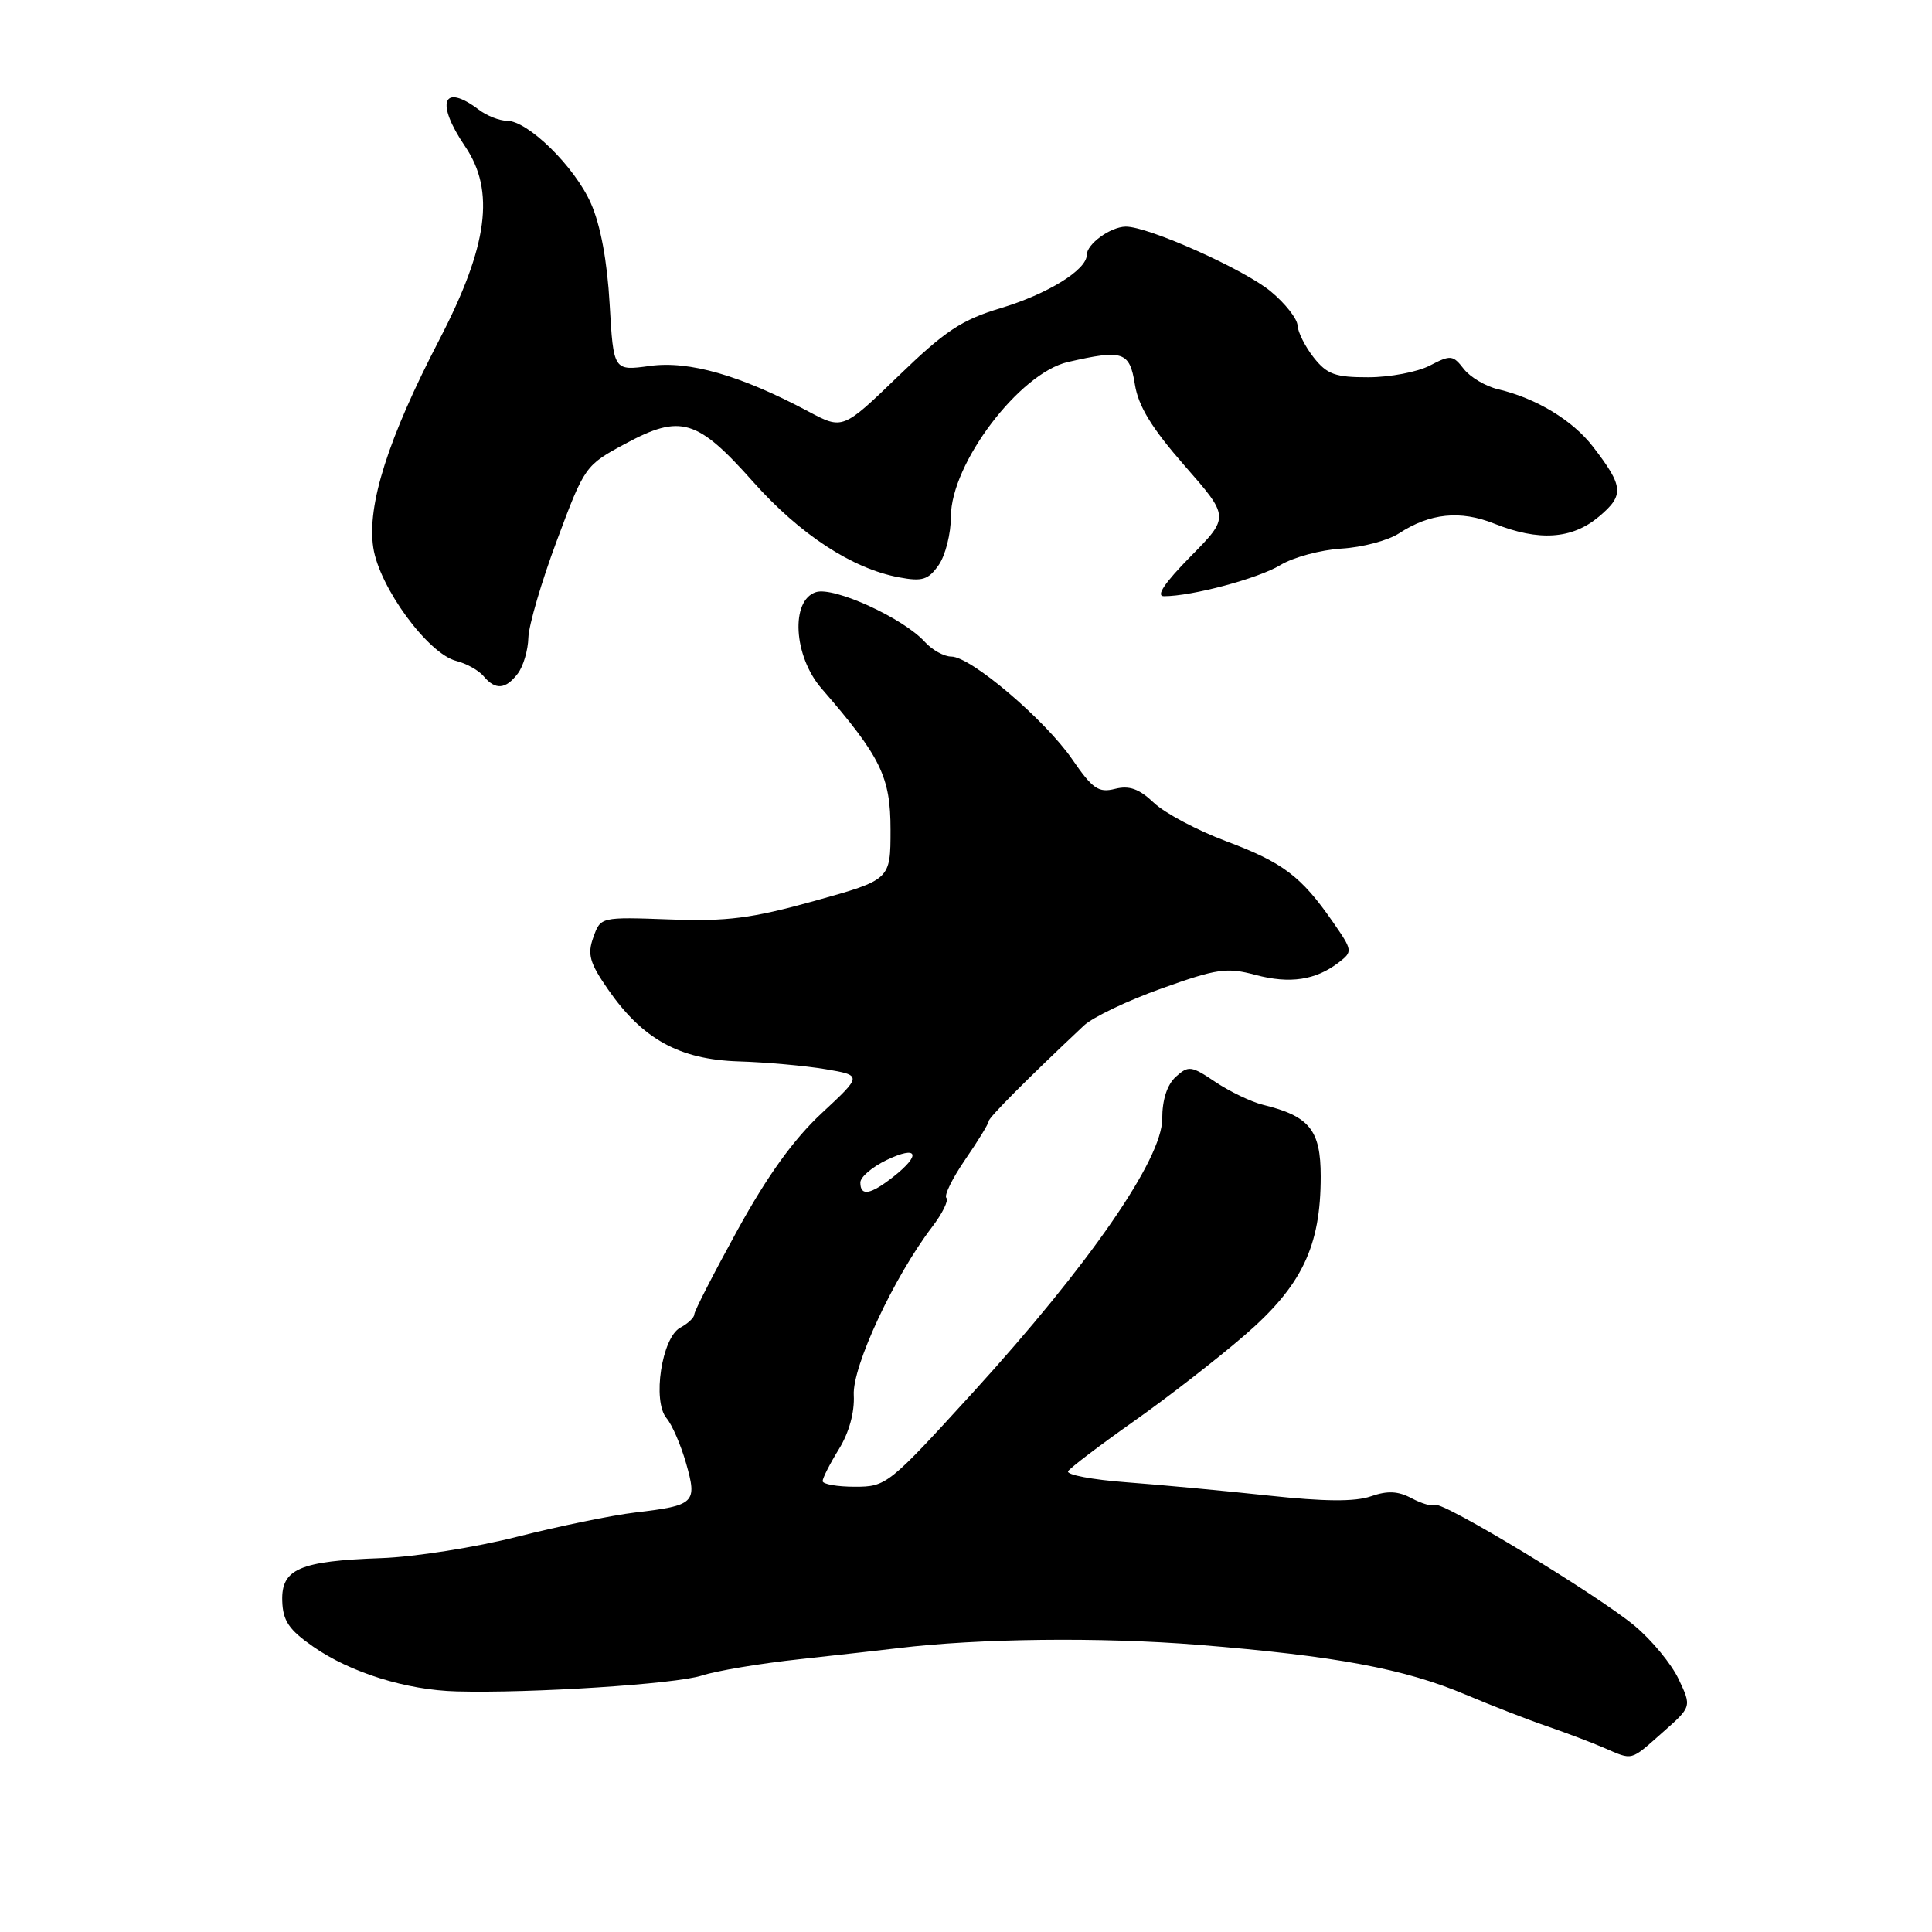 <?xml version="1.0" encoding="UTF-8" standalone="no"?>
<!DOCTYPE svg PUBLIC "-//W3C//DTD SVG 1.1//EN" "http://www.w3.org/Graphics/SVG/1.1/DTD/svg11.dtd" >
<svg xmlns="http://www.w3.org/2000/svg" xmlns:xlink="http://www.w3.org/1999/xlink" version="1.1" viewBox="0 0 256 256">
 <g >
 <path fill="currentColor"
d=" M 220.33 229.53 C 224.16 226.15 224.16 226.15 222.43 222.50 C 221.48 220.49 218.86 217.31 216.60 215.43 C 211.62 211.29 191.06 198.84 190.14 199.41 C 189.77 199.64 188.39 199.24 187.05 198.53 C 185.26 197.57 183.86 197.50 181.65 198.27 C 179.55 199.00 175.50 198.97 168.08 198.17 C 162.26 197.54 153.79 196.75 149.26 196.41 C 144.72 196.07 141.25 195.41 141.53 194.94 C 141.82 194.48 145.70 191.53 150.15 188.39 C 154.61 185.25 161.24 180.11 164.88 176.96 C 172.50 170.39 175.01 165.16 175.00 155.87 C 175.00 149.73 173.52 147.90 167.35 146.39 C 165.78 146.00 162.95 144.64 161.05 143.37 C 157.85 141.21 157.48 141.16 155.80 142.68 C 154.65 143.73 154.00 145.72 154.00 148.25 C 154.00 153.60 144.32 167.59 129.00 184.42 C 117.74 196.77 117.45 197.00 113.27 197.00 C 110.92 197.00 109.00 196.66 109.00 196.25 C 109.01 195.84 109.98 193.93 111.17 192.00 C 112.51 189.82 113.25 187.13 113.13 184.86 C 112.92 181.07 118.46 169.19 123.53 162.55 C 124.88 160.78 125.72 159.06 125.40 158.73 C 125.07 158.41 126.20 156.12 127.90 153.64 C 129.61 151.16 131.00 148.88 131.00 148.57 C 131.00 148.09 136.09 142.97 143.62 135.89 C 144.79 134.79 149.43 132.57 153.93 130.97 C 161.28 128.34 162.56 128.16 166.37 129.18 C 170.91 130.39 174.34 129.88 177.40 127.52 C 179.26 126.09 179.24 125.95 176.61 122.16 C 172.42 116.12 170.01 114.29 162.48 111.47 C 158.64 110.03 154.33 107.74 152.89 106.37 C 150.94 104.52 149.64 104.05 147.74 104.53 C 145.56 105.08 144.77 104.53 142.08 100.62 C 138.46 95.36 128.63 87.00 126.06 87.00 C 125.10 87.00 123.53 86.13 122.57 85.08 C 119.71 81.91 110.51 77.70 108.12 78.46 C 104.72 79.54 105.15 86.95 108.85 91.22 C 116.72 100.30 118.00 102.92 118.00 109.94 C 118.00 116.57 118.00 116.57 107.95 119.37 C 99.56 121.70 96.37 122.11 88.74 121.83 C 79.58 121.50 79.58 121.50 78.62 124.20 C 77.81 126.45 78.12 127.57 80.56 131.09 C 85.14 137.70 90.02 140.39 97.87 140.64 C 101.52 140.75 106.70 141.22 109.38 141.67 C 114.26 142.50 114.26 142.50 108.88 147.50 C 105.18 150.94 101.71 155.75 97.75 162.94 C 94.59 168.69 92.00 173.73 92.00 174.16 C 92.00 174.58 91.16 175.38 90.14 175.92 C 87.69 177.24 86.41 185.64 88.32 187.92 C 89.06 188.79 90.22 191.48 90.91 193.89 C 92.41 199.15 92.08 199.48 84.20 200.41 C 81.13 200.77 74.09 202.22 68.56 203.62 C 63.03 205.03 54.90 206.31 50.50 206.46 C 39.71 206.84 37.27 207.89 37.40 212.12 C 37.48 214.77 38.28 215.95 41.50 218.19 C 46.41 221.62 53.86 223.95 60.50 224.12 C 70.32 224.39 89.56 223.15 93.00 222.02 C 94.92 221.39 100.78 220.41 106.00 219.85 C 111.22 219.28 117.08 218.62 119.00 218.39 C 129.70 217.09 145.84 216.91 158.80 217.95 C 176.97 219.42 186.08 221.11 194.21 224.55 C 197.67 226.01 202.53 227.90 205.00 228.74 C 207.47 229.59 210.85 230.87 212.50 231.58 C 216.43 233.28 215.95 233.40 220.33 229.53 Z  M 68.61 89.25 C 69.34 88.29 69.97 86.15 70.01 84.50 C 70.06 82.85 71.76 77.04 73.80 71.59 C 77.46 61.77 77.55 61.65 82.87 58.79 C 90.19 54.85 92.37 55.50 99.78 63.83 C 105.99 70.81 112.92 75.35 119.13 76.50 C 122.21 77.08 123.01 76.83 124.38 74.87 C 125.27 73.60 126.00 70.71 126.00 68.45 C 126.00 61.44 135.08 49.44 141.50 47.97 C 148.82 46.29 149.68 46.57 150.38 50.95 C 150.84 53.83 152.60 56.72 156.96 61.70 C 162.92 68.50 162.92 68.50 157.74 73.75 C 154.30 77.25 153.13 79.00 154.23 79.00 C 157.96 79.00 166.69 76.66 169.63 74.89 C 171.35 73.84 175.00 72.86 177.75 72.69 C 180.50 72.53 183.93 71.62 185.38 70.67 C 189.46 68.00 193.50 67.58 197.99 69.38 C 203.91 71.75 208.31 71.45 211.87 68.45 C 215.25 65.61 215.15 64.47 211.07 59.18 C 208.37 55.68 203.53 52.76 198.50 51.58 C 196.85 51.19 194.81 49.98 193.96 48.89 C 192.52 47.03 192.22 47.00 189.46 48.44 C 187.83 49.29 184.17 49.99 181.32 49.99 C 176.92 50.00 175.84 49.61 174.07 47.37 C 172.93 45.92 171.97 44.00 171.93 43.12 C 171.89 42.23 170.30 40.21 168.40 38.63 C 164.86 35.68 152.08 29.98 149.15 30.03 C 147.12 30.07 144.00 32.34 144.00 33.79 C 144.00 35.76 138.81 38.96 132.60 40.83 C 127.43 42.38 125.24 43.83 119.06 49.81 C 111.67 56.95 111.67 56.95 107.09 54.51 C 98.11 49.73 91.30 47.77 86.10 48.49 C 81.29 49.15 81.29 49.15 80.78 40.28 C 80.46 34.59 79.57 29.81 78.30 26.95 C 76.15 22.08 69.96 16.00 67.16 16.00 C 66.18 16.00 64.51 15.34 63.44 14.53 C 58.66 10.92 57.67 13.58 61.63 19.40 C 65.63 25.29 64.66 32.59 58.22 45.00 C 51.42 58.10 48.61 66.93 49.46 72.55 C 50.24 77.79 56.72 86.64 60.47 87.58 C 61.82 87.92 63.44 88.83 64.08 89.60 C 65.64 91.47 67.00 91.36 68.61 89.25 Z  M 114.00 156.69 C 114.00 155.96 115.58 154.62 117.50 153.70 C 121.63 151.73 122.11 152.98 118.37 155.93 C 115.32 158.32 114.00 158.55 114.00 156.69 Z "/>
</g>
</svg>